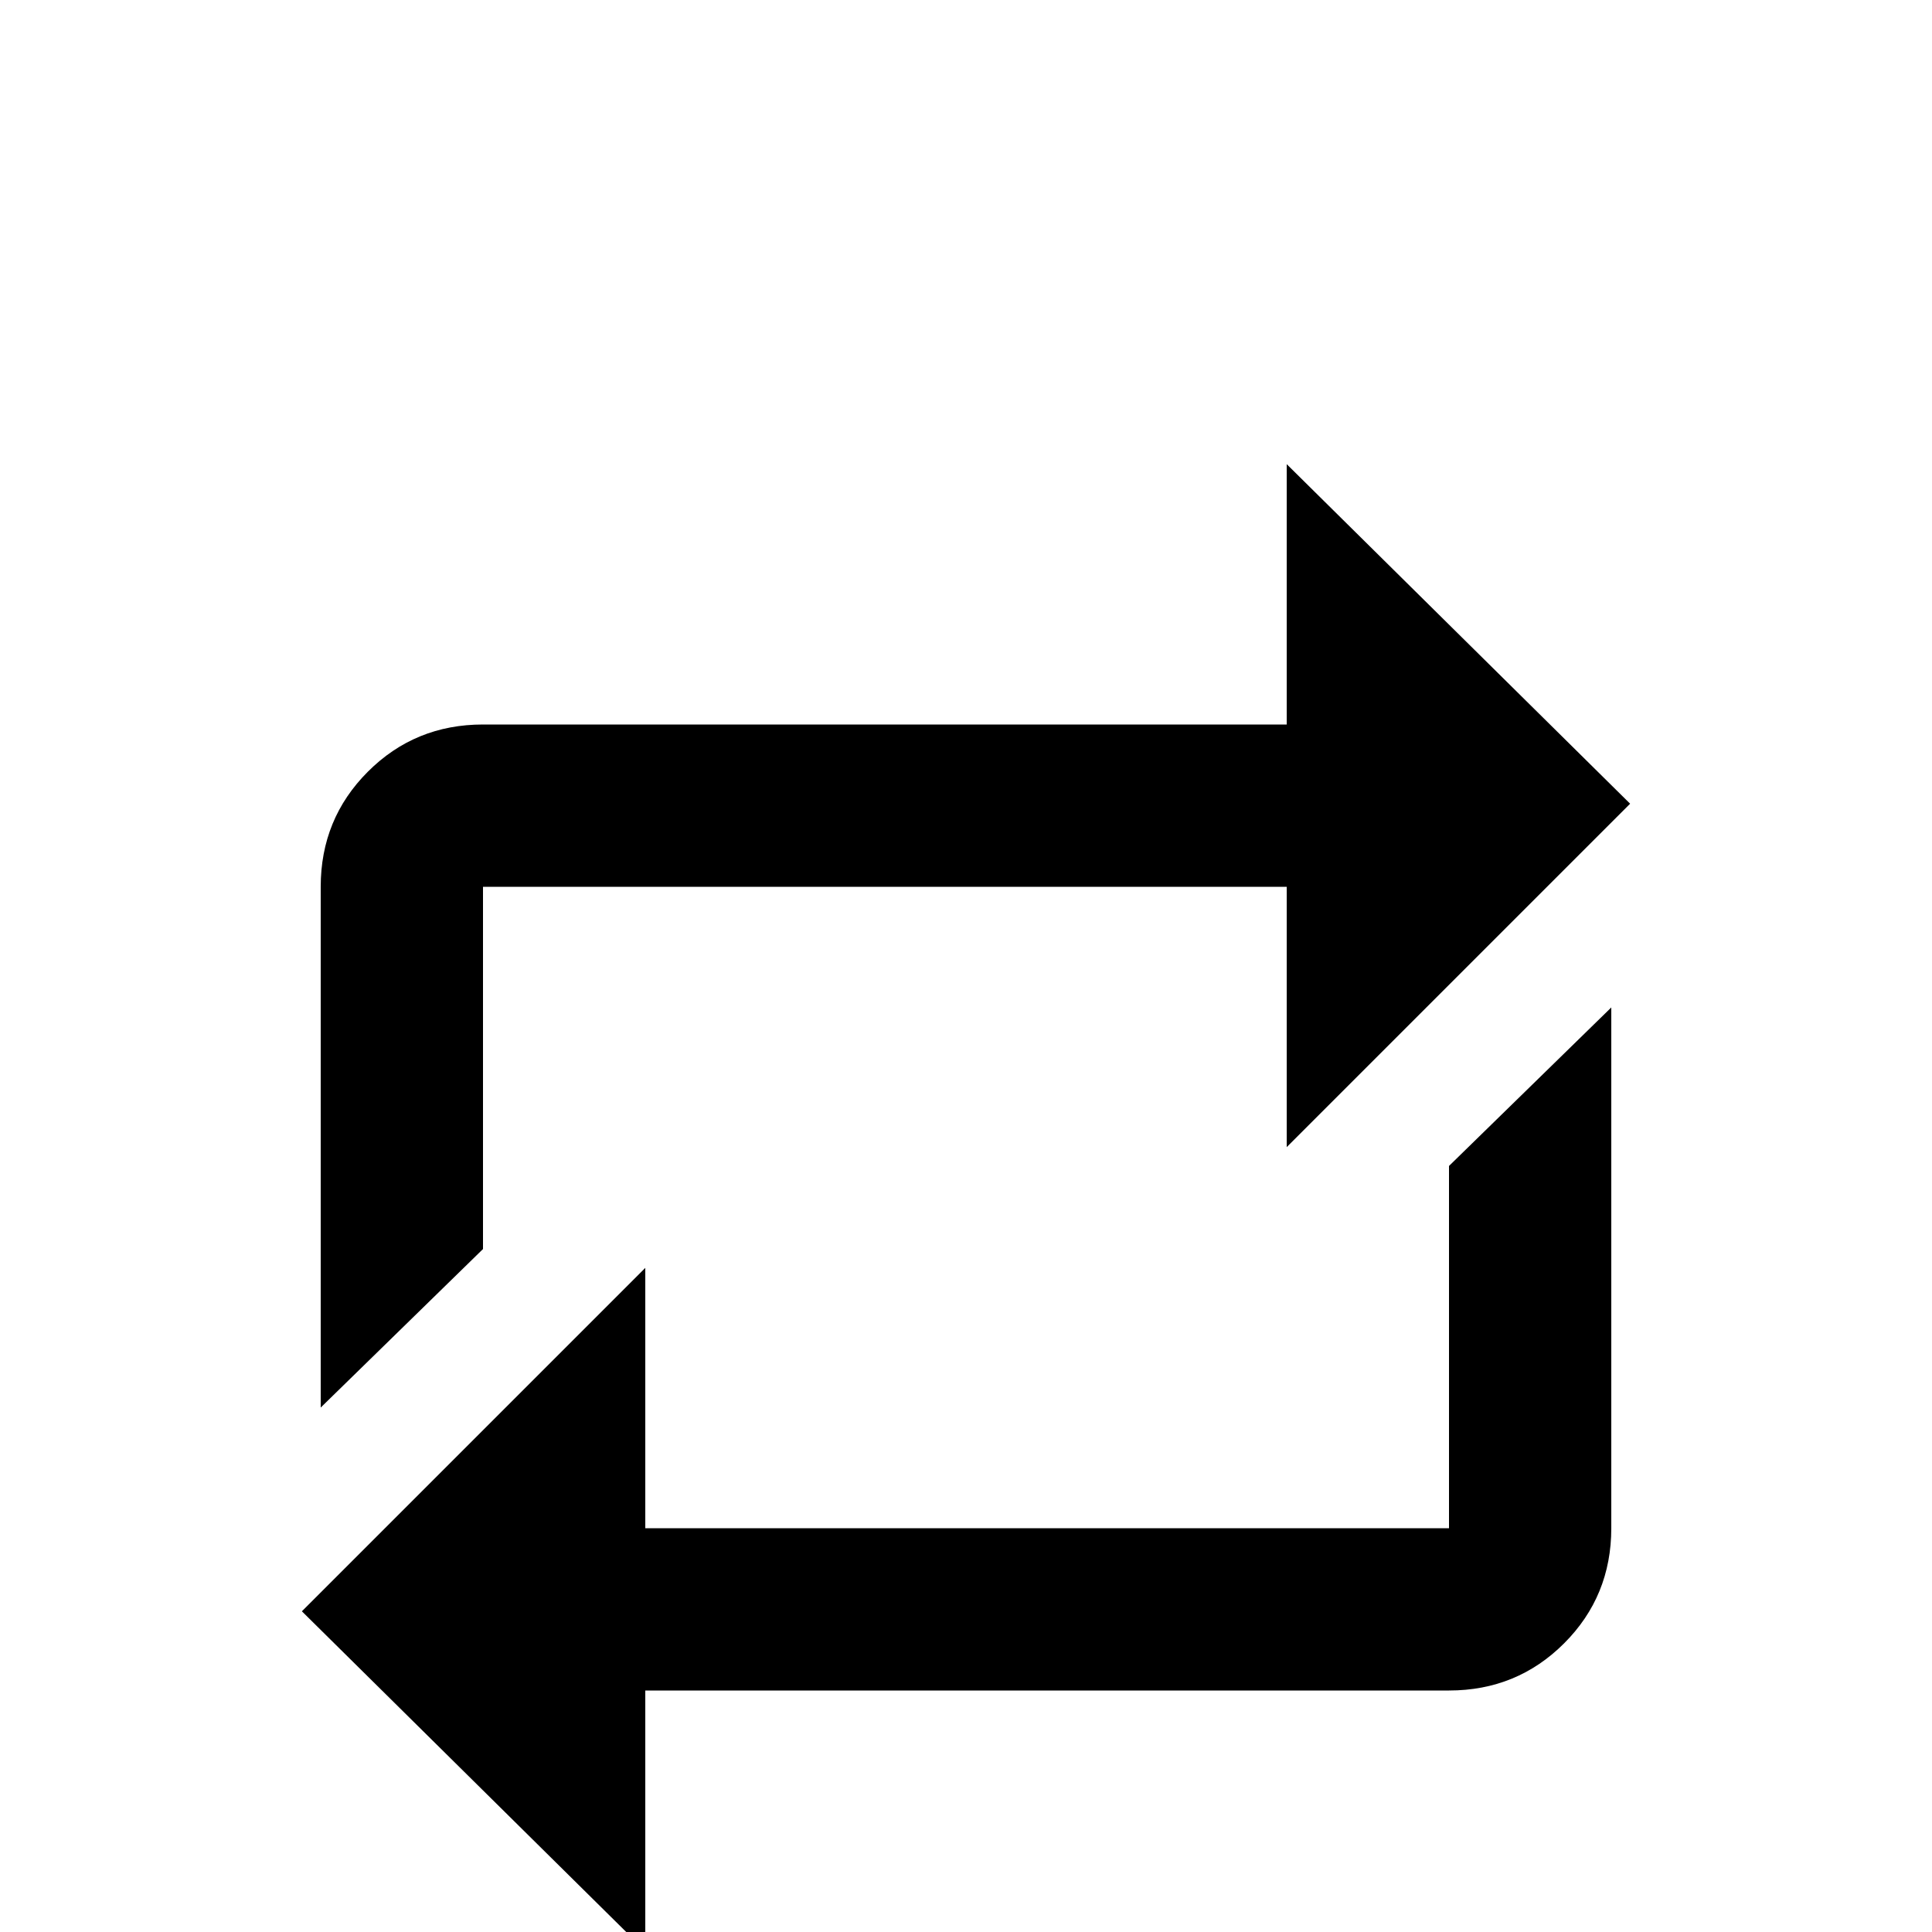 <!-- Generated by IcoMoon.io -->
<svg version="1.1" xmlns="http://www.w3.org/2000/svg" width="24" height="24" viewBox="0 0 24 24">
<title>tumblr_reblog</title>
<path d="M3.75 20.016l4.266-4.266v3.234h9.984v-4.5l2.016-1.969v6.469q0 0.844-0.586 1.43t-1.43 0.586h-9.984v3.234zM20.25 9.984l-4.266 4.266v-3.234h-9.984v4.5l-2.016 1.969v-6.469q0-0.844 0.586-1.43t1.43-0.586h9.984v-3.234z"></path>
</svg>
